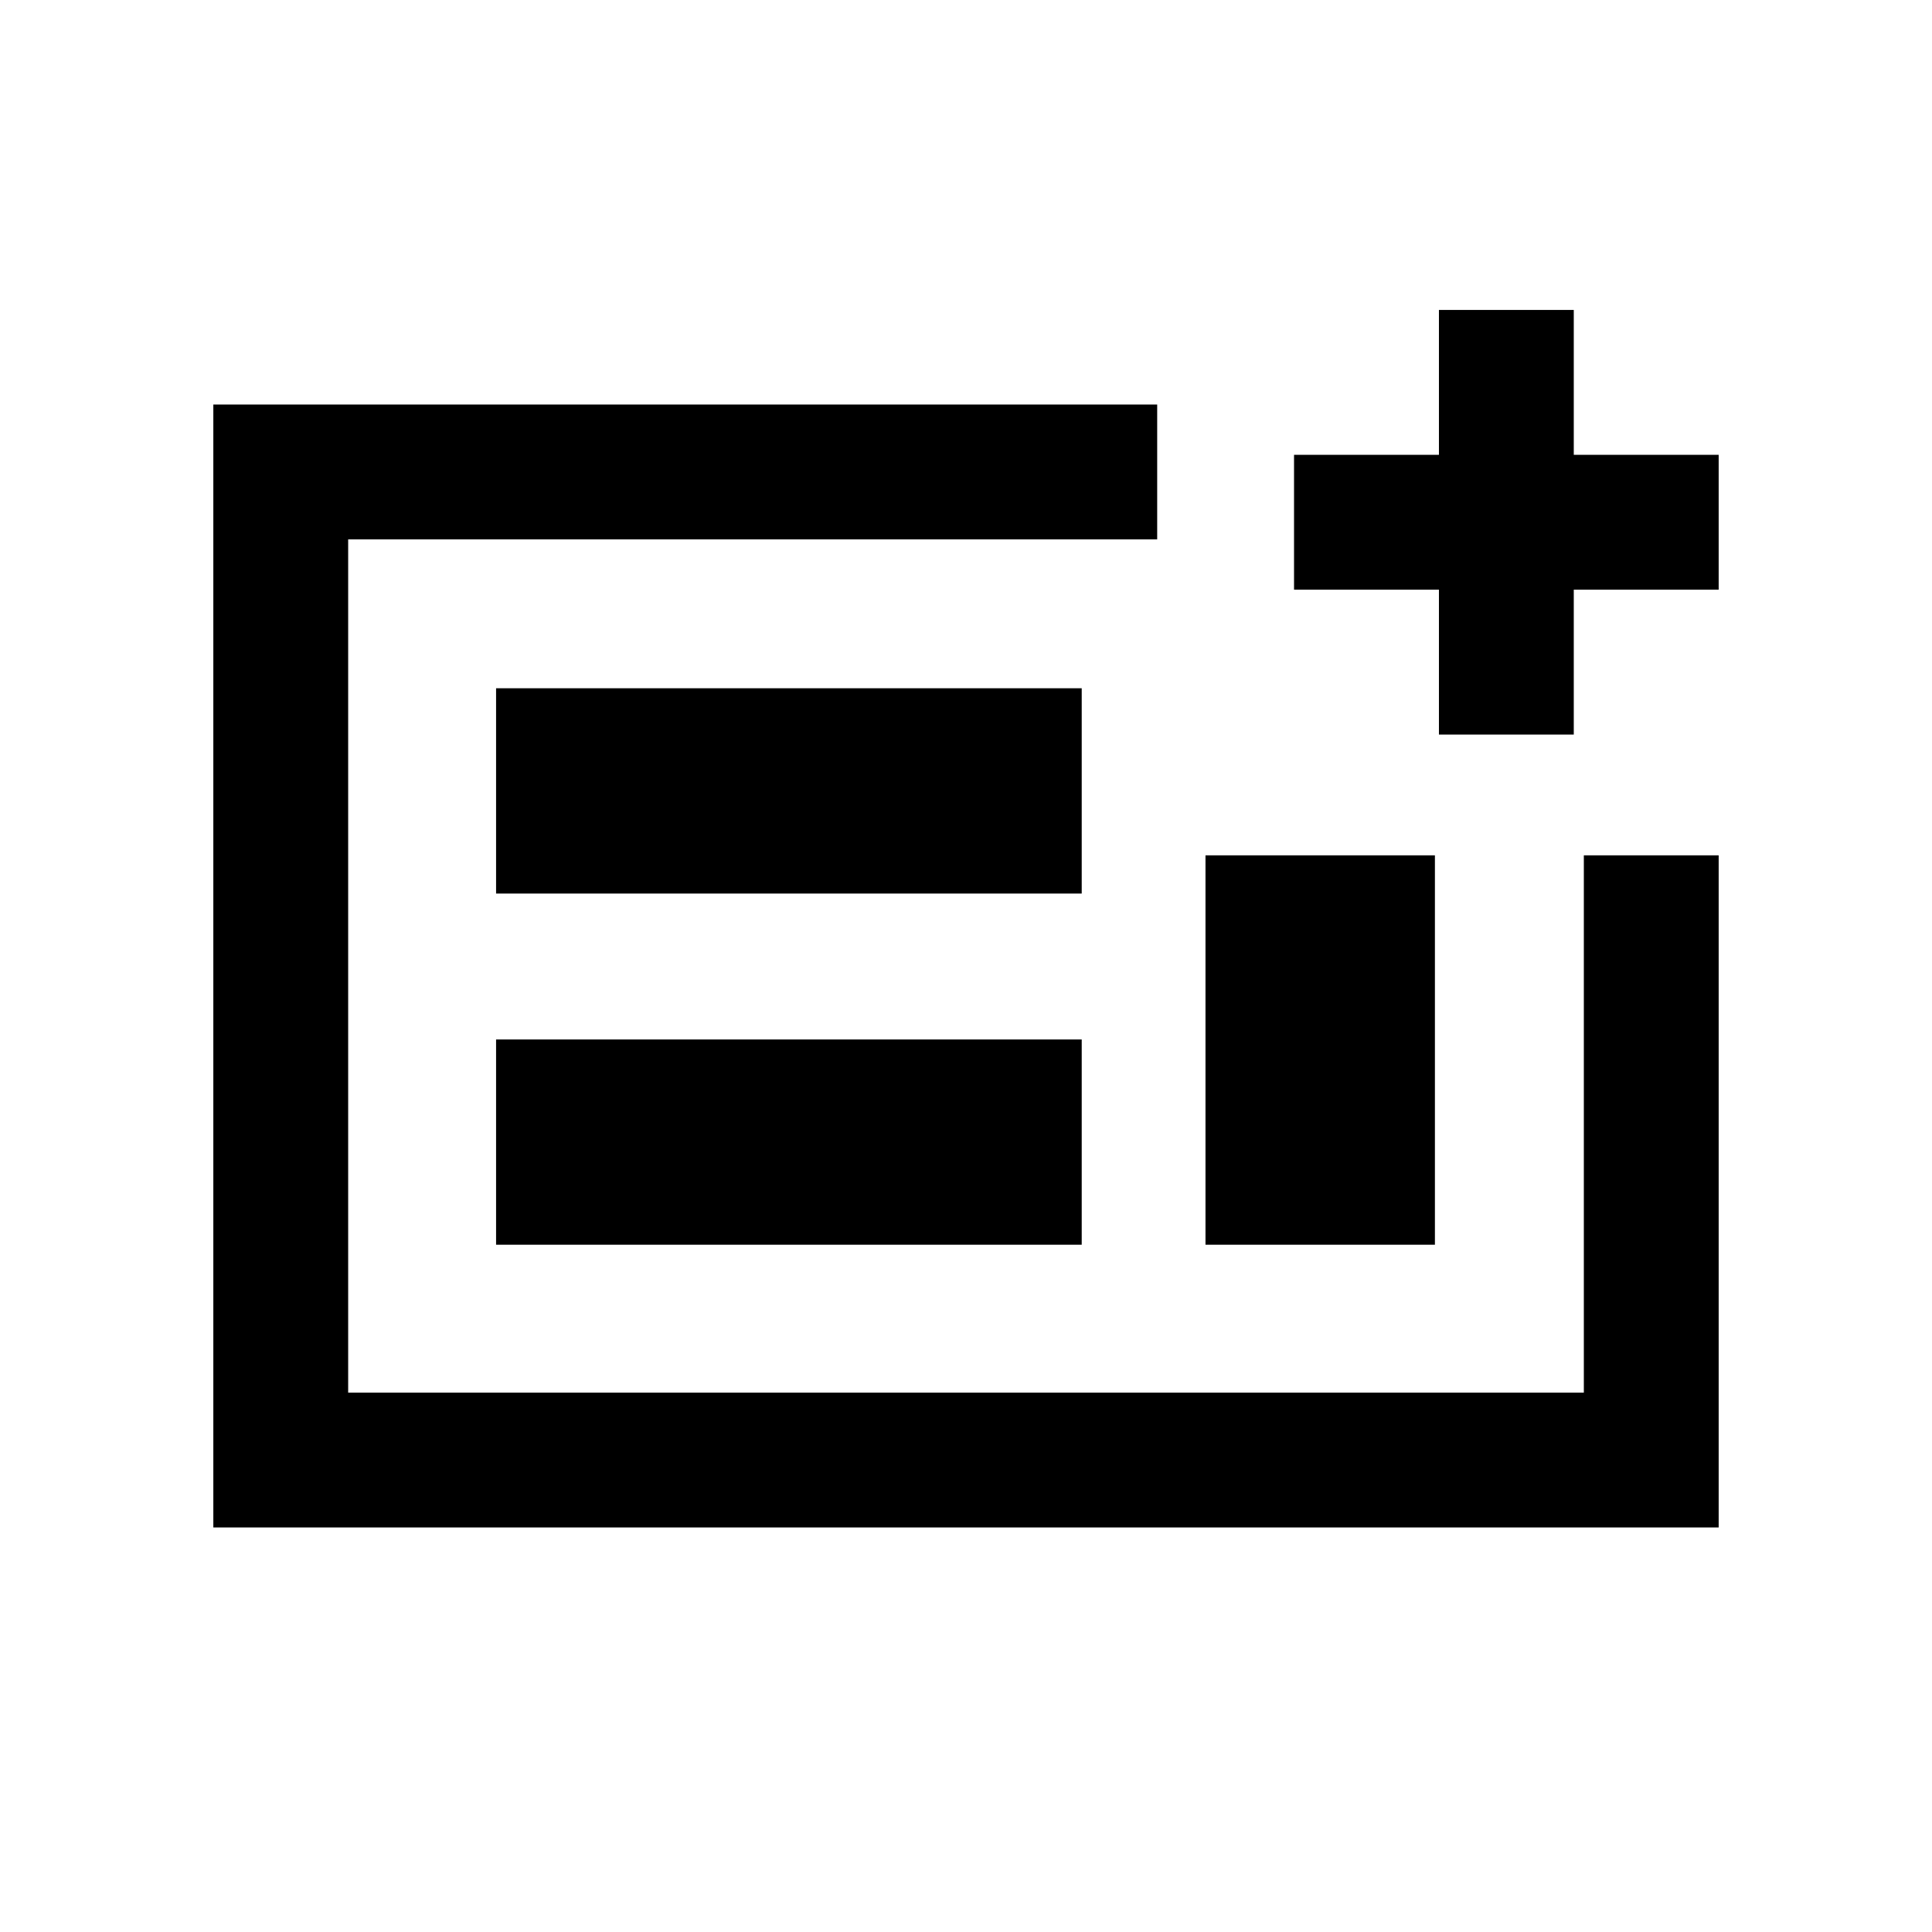 <svg xmlns="http://www.w3.org/2000/svg" height="20" viewBox="0 -960 960 960" width="20"><path d="M106-201v-558h469v67H173v424h614v-267h67v334H106Zm140.5-140.5h291v-102h-291v102Zm0-174.5h291v-102h-291v102ZM599-341.5h114V-535H599v193.5ZM173-268v-424 424Zm542-327v-72h-72v-67h72v-72h67v72h72v67h-72v72h-67Z"/></svg>